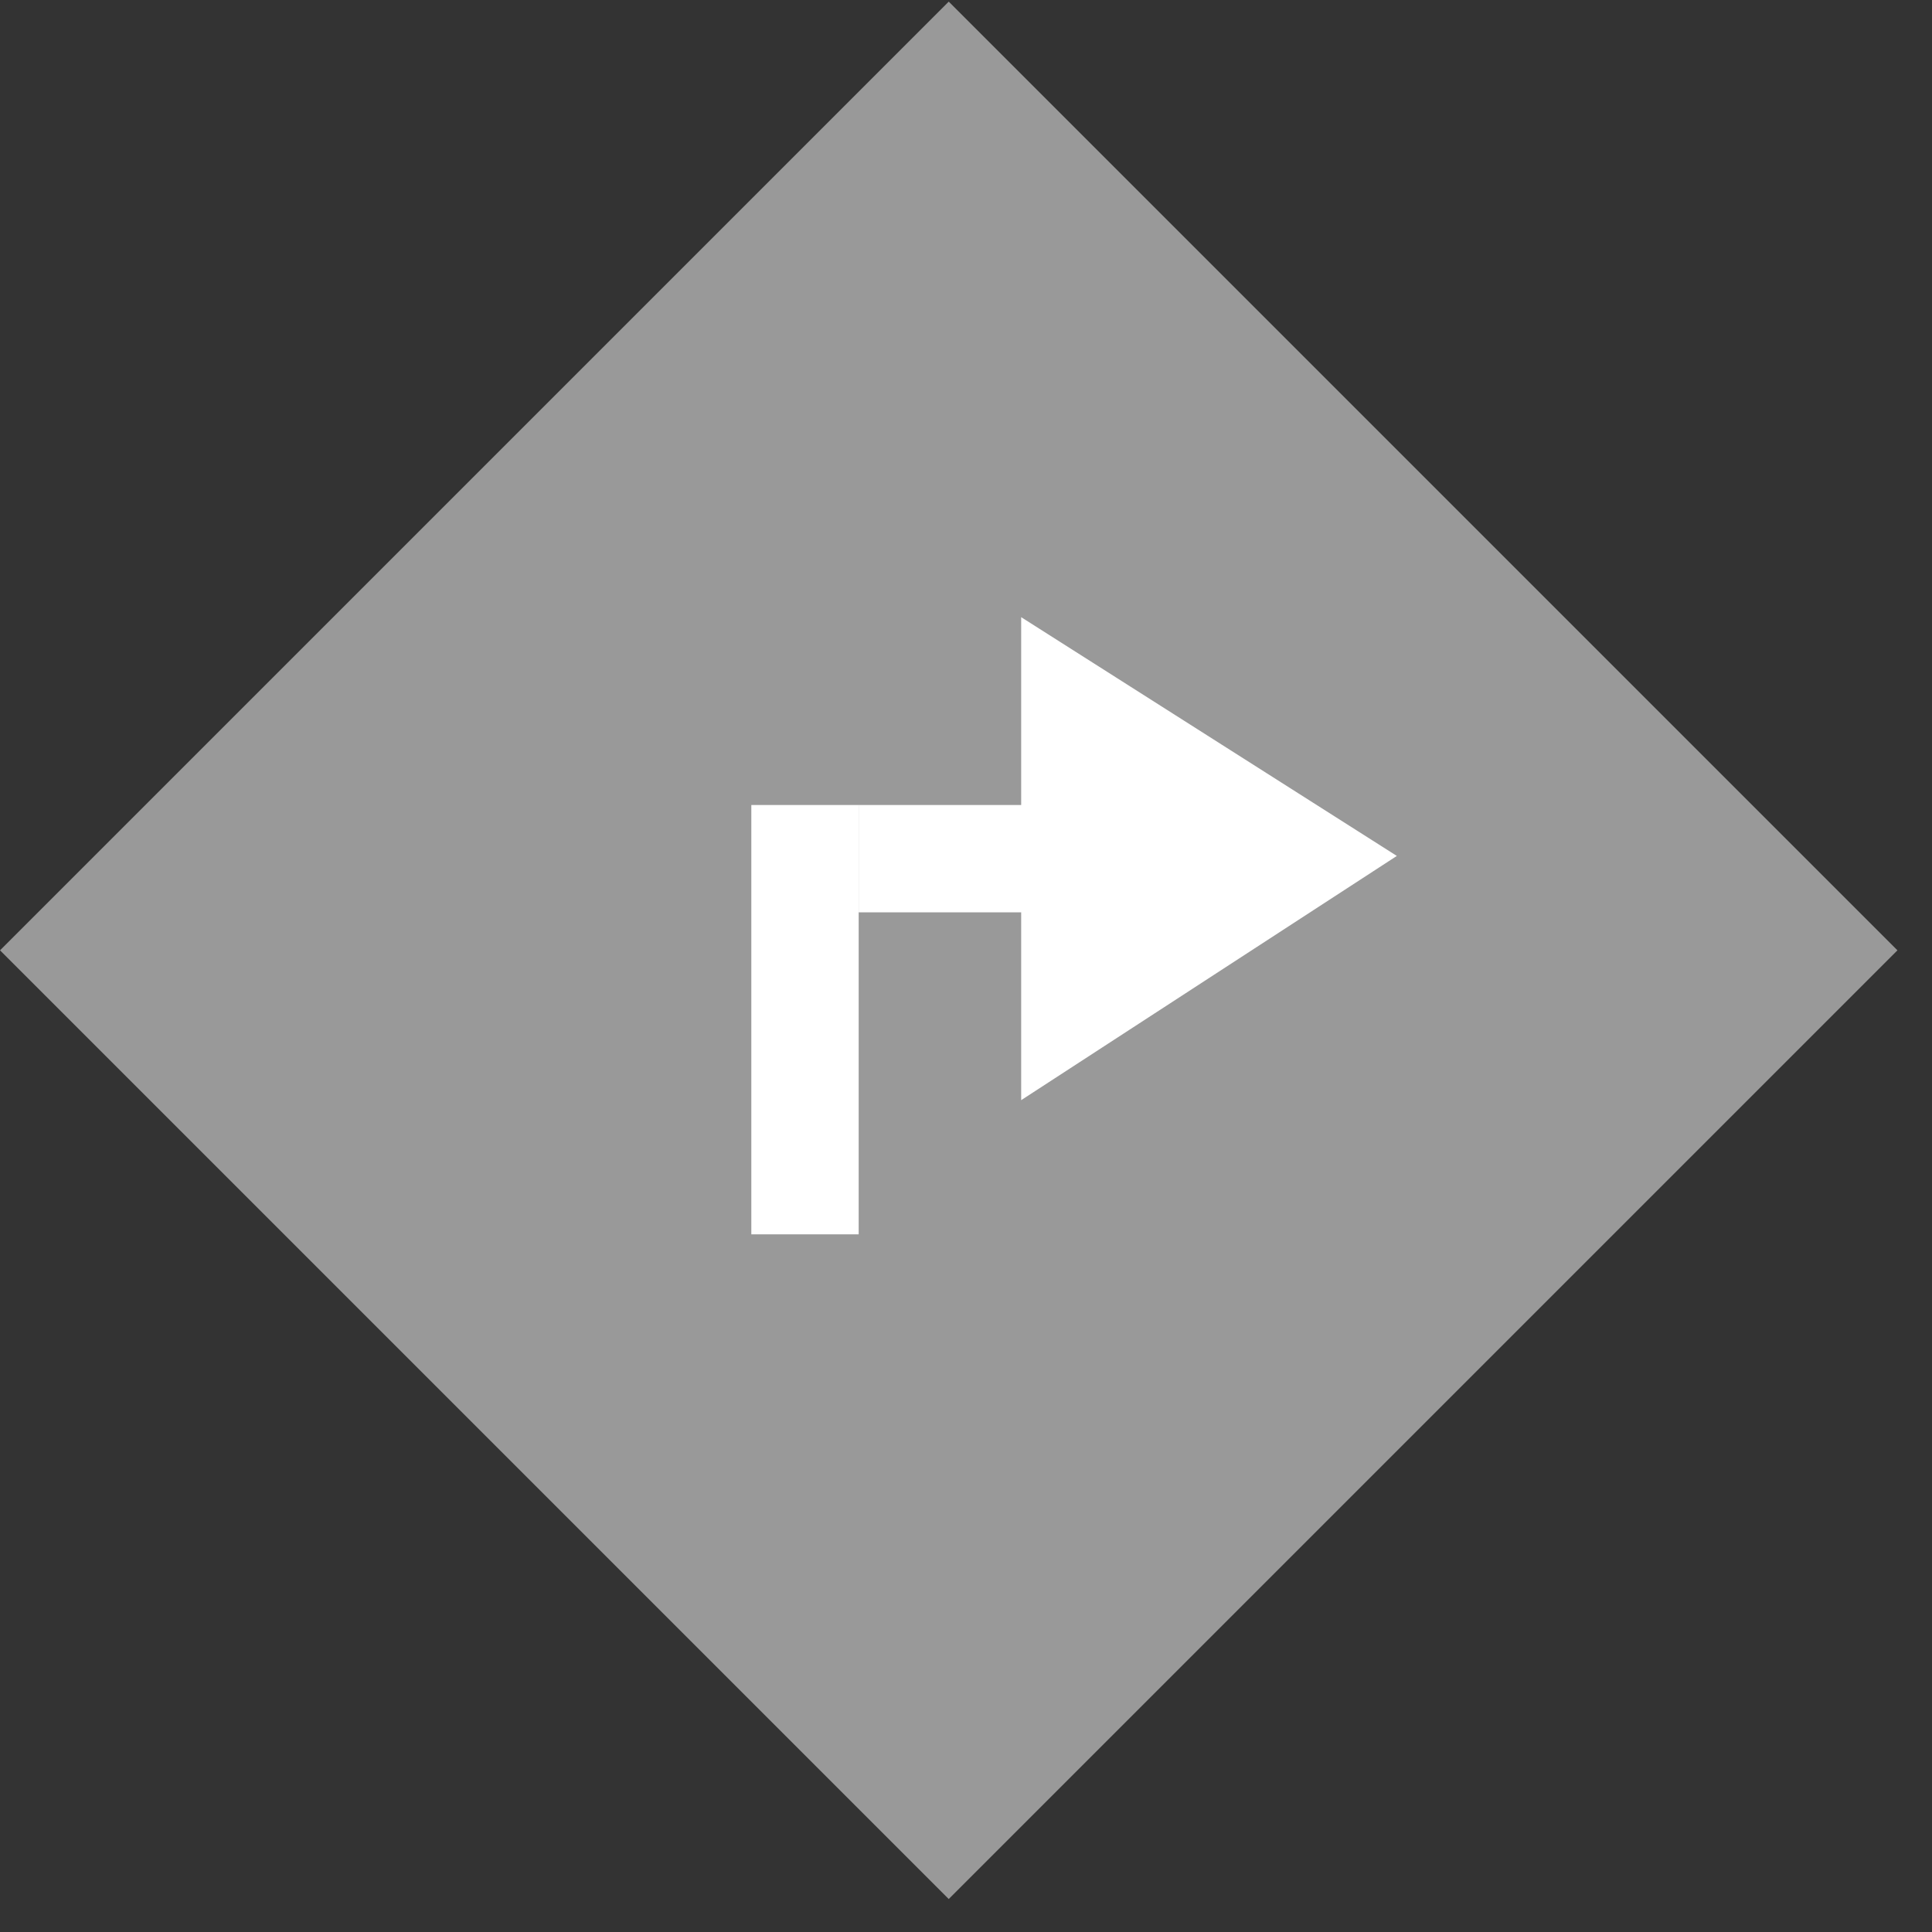 <svg width="36" height="36" viewBox="0 0 36 36" xmlns="http://www.w3.org/2000/svg">
    <rect x="0" y="0" width="36" height="36" fill="#333333" stroke="none"/>
    <g id="New-designs-TA" fill="none" fillRule="evenodd">
        <g id="SD---store-finder---v1---store-details" transform="translate(-765 -649)">
            <g id="store-overlay" transform="translate(80 184)">
                <g id="directions" transform="translate(685 465)">
                    <rect id="Rectangle-2" fill="#999" transform="rotate(-45 17.79 17.79)" x="5.269" y="5.153" width="25" height="25" />
                    <polygon id="Rectangle-30" fill="#FFF" points="16 15 20 15 20 17 16 17" />
                    <rect id="Rectangle-29" fill="#FFF" x="14" y="15" width="2" height="8" />
                    <polygon id="Triangle" fill="#FFF" transform="rotate(90 23 16)" points="22.949 12.972 27.5 19.972 18.5 19.972" />
                </g>
            </g>
        </g>
    </g>
</svg>